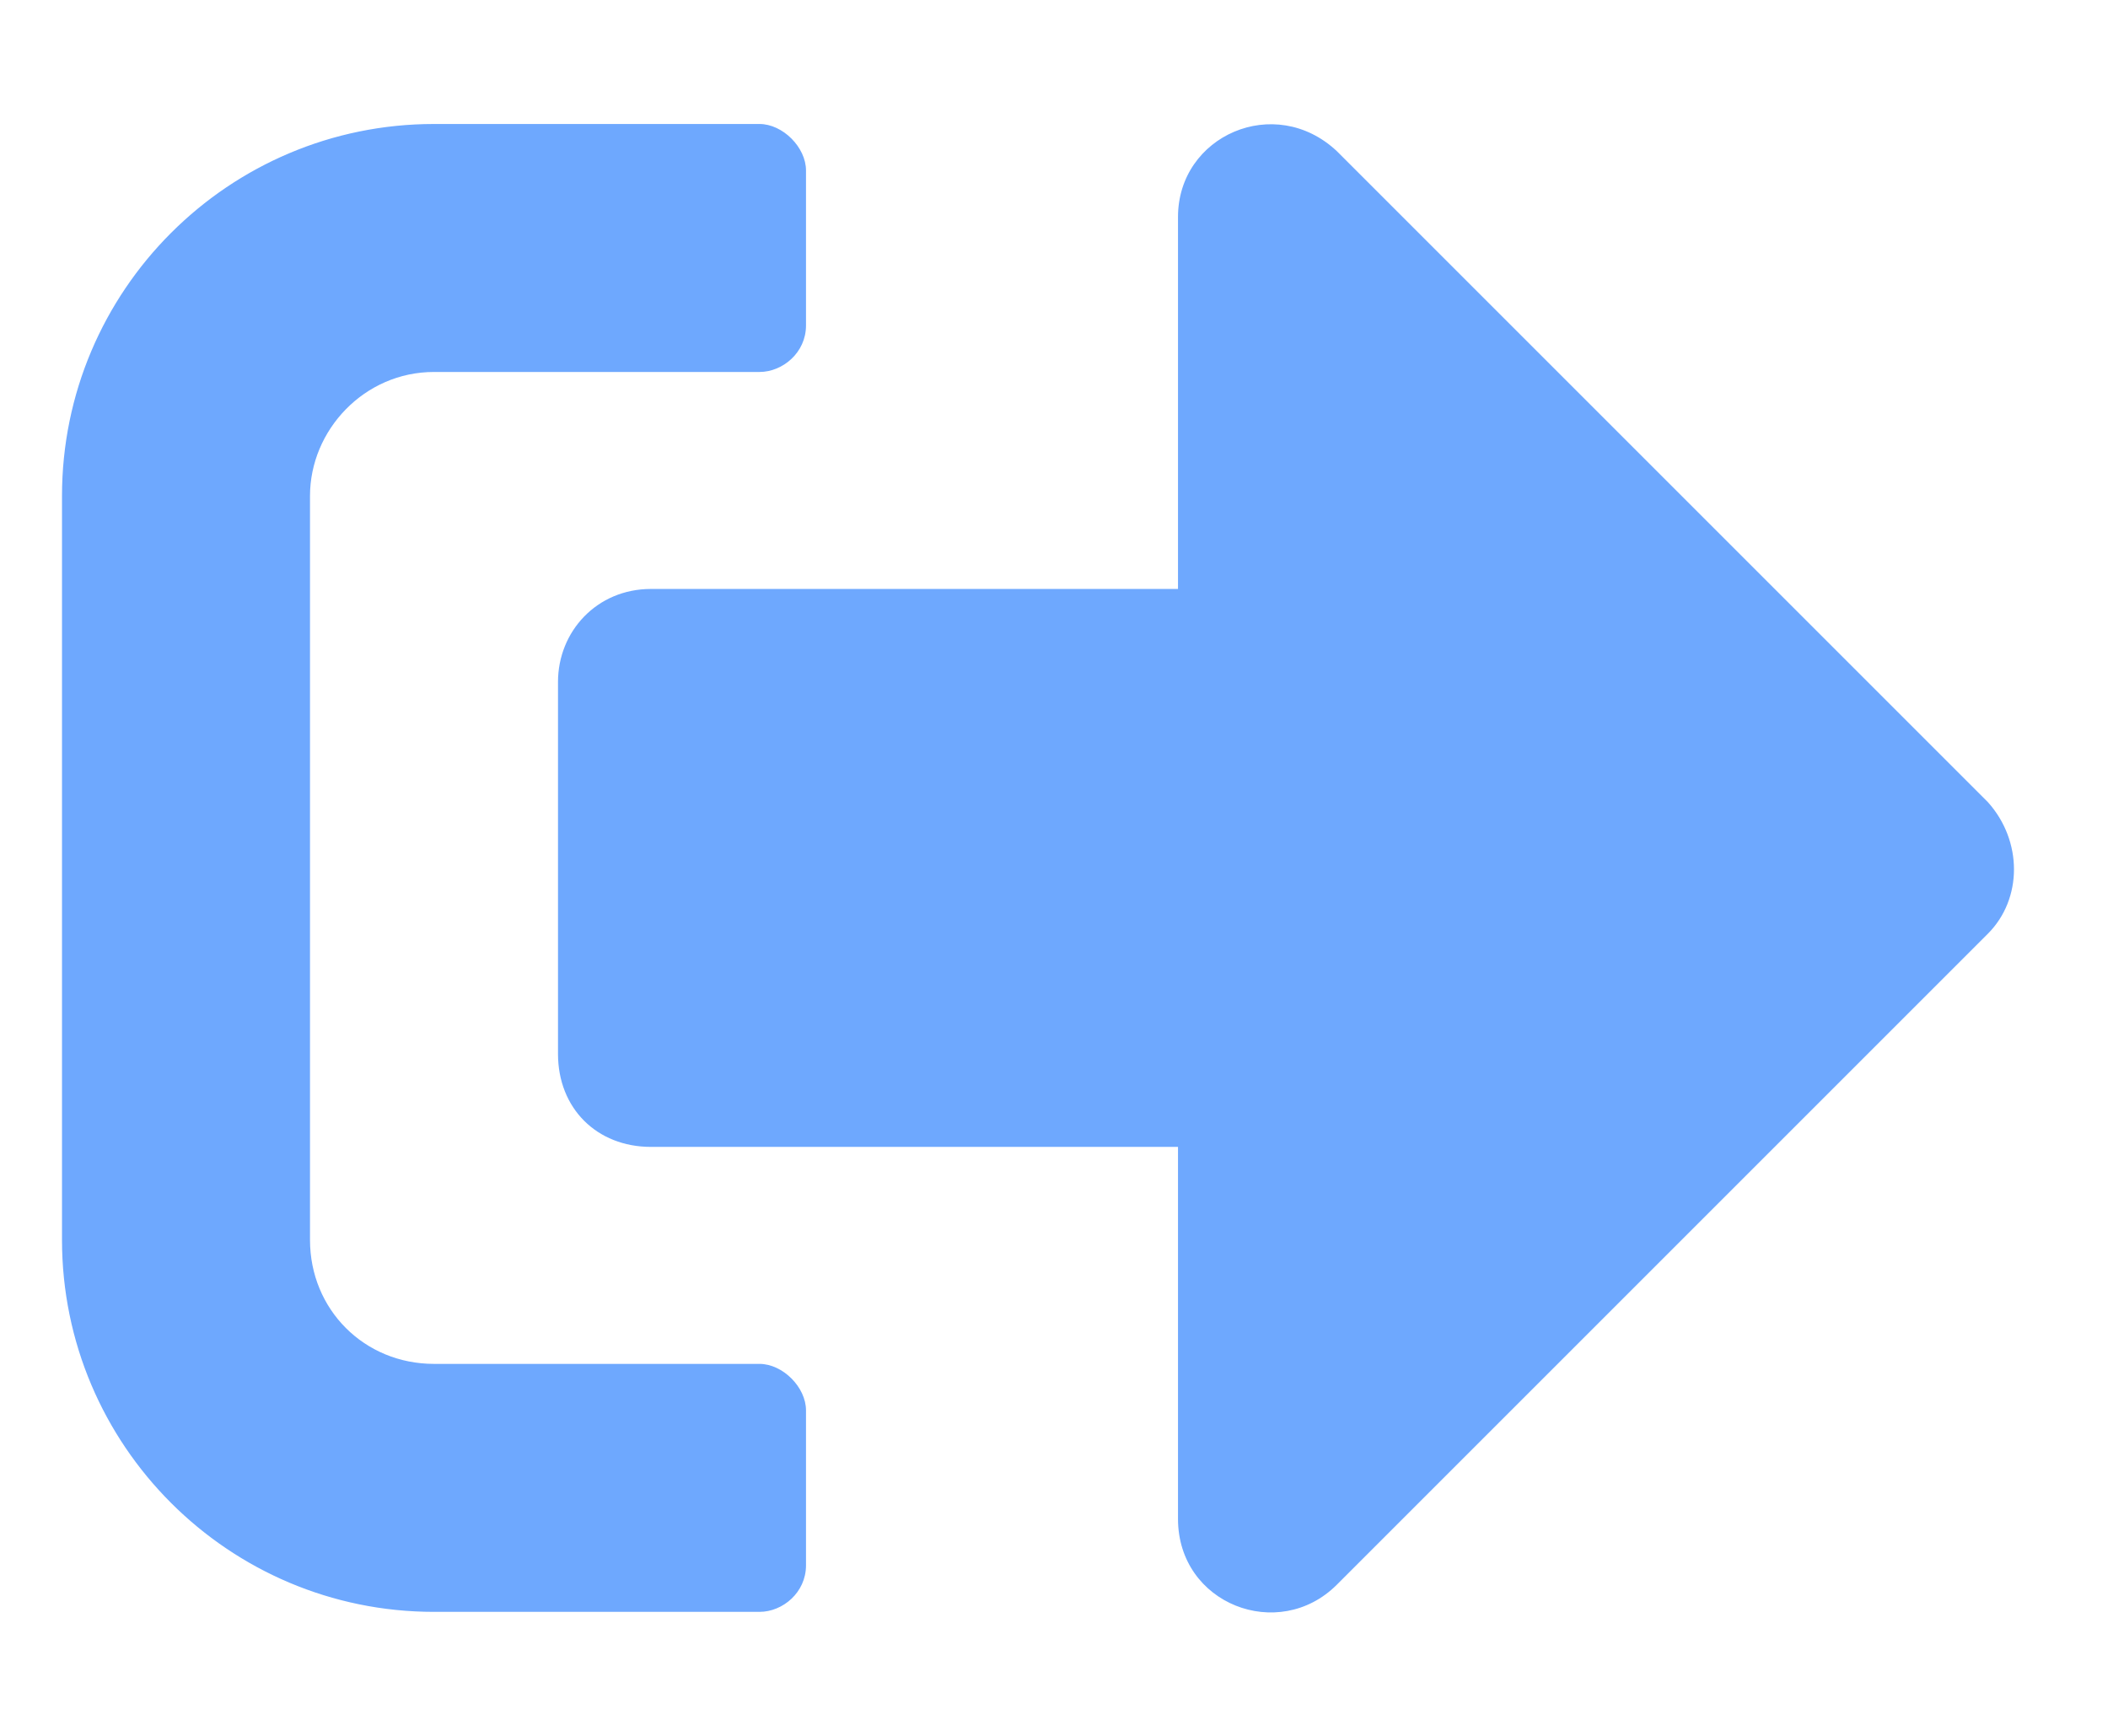 <svg width="17" height="14" viewBox="0 0 17 14" fill="none" xmlns="http://www.w3.org/2000/svg">
    <path d="M16.031 7.531L10.781 12.781C10.312 13.25 9.5 12.938 9.5 12.25V9.25H5.25C4.812 9.25 4.5 8.938 4.5 8.5V5.5C4.5 5.094 4.812 4.75 5.25 4.75H9.5V1.75C9.5 1.094 10.281 0.75 10.781 1.219L16.031 6.469C16.312 6.781 16.312 7.25 16.031 7.531ZM6.5 12.625C6.5 12.844 6.312 13 6.125 13H3.5C1.844 13 0.5 11.656 0.5 10V4C0.5 2.344 1.844 1 3.5 1H6.125C6.312 1 6.5 1.188 6.5 1.375V2.625C6.5 2.844 6.312 3 6.125 3H3.5C2.938 3 2.5 3.469 2.5 4V10C2.5 10.562 2.938 11 3.5 11H6.125C6.312 11 6.5 11.188 6.5 11.375V12.625Z" fill="#6EA8FE"/>
</svg>
